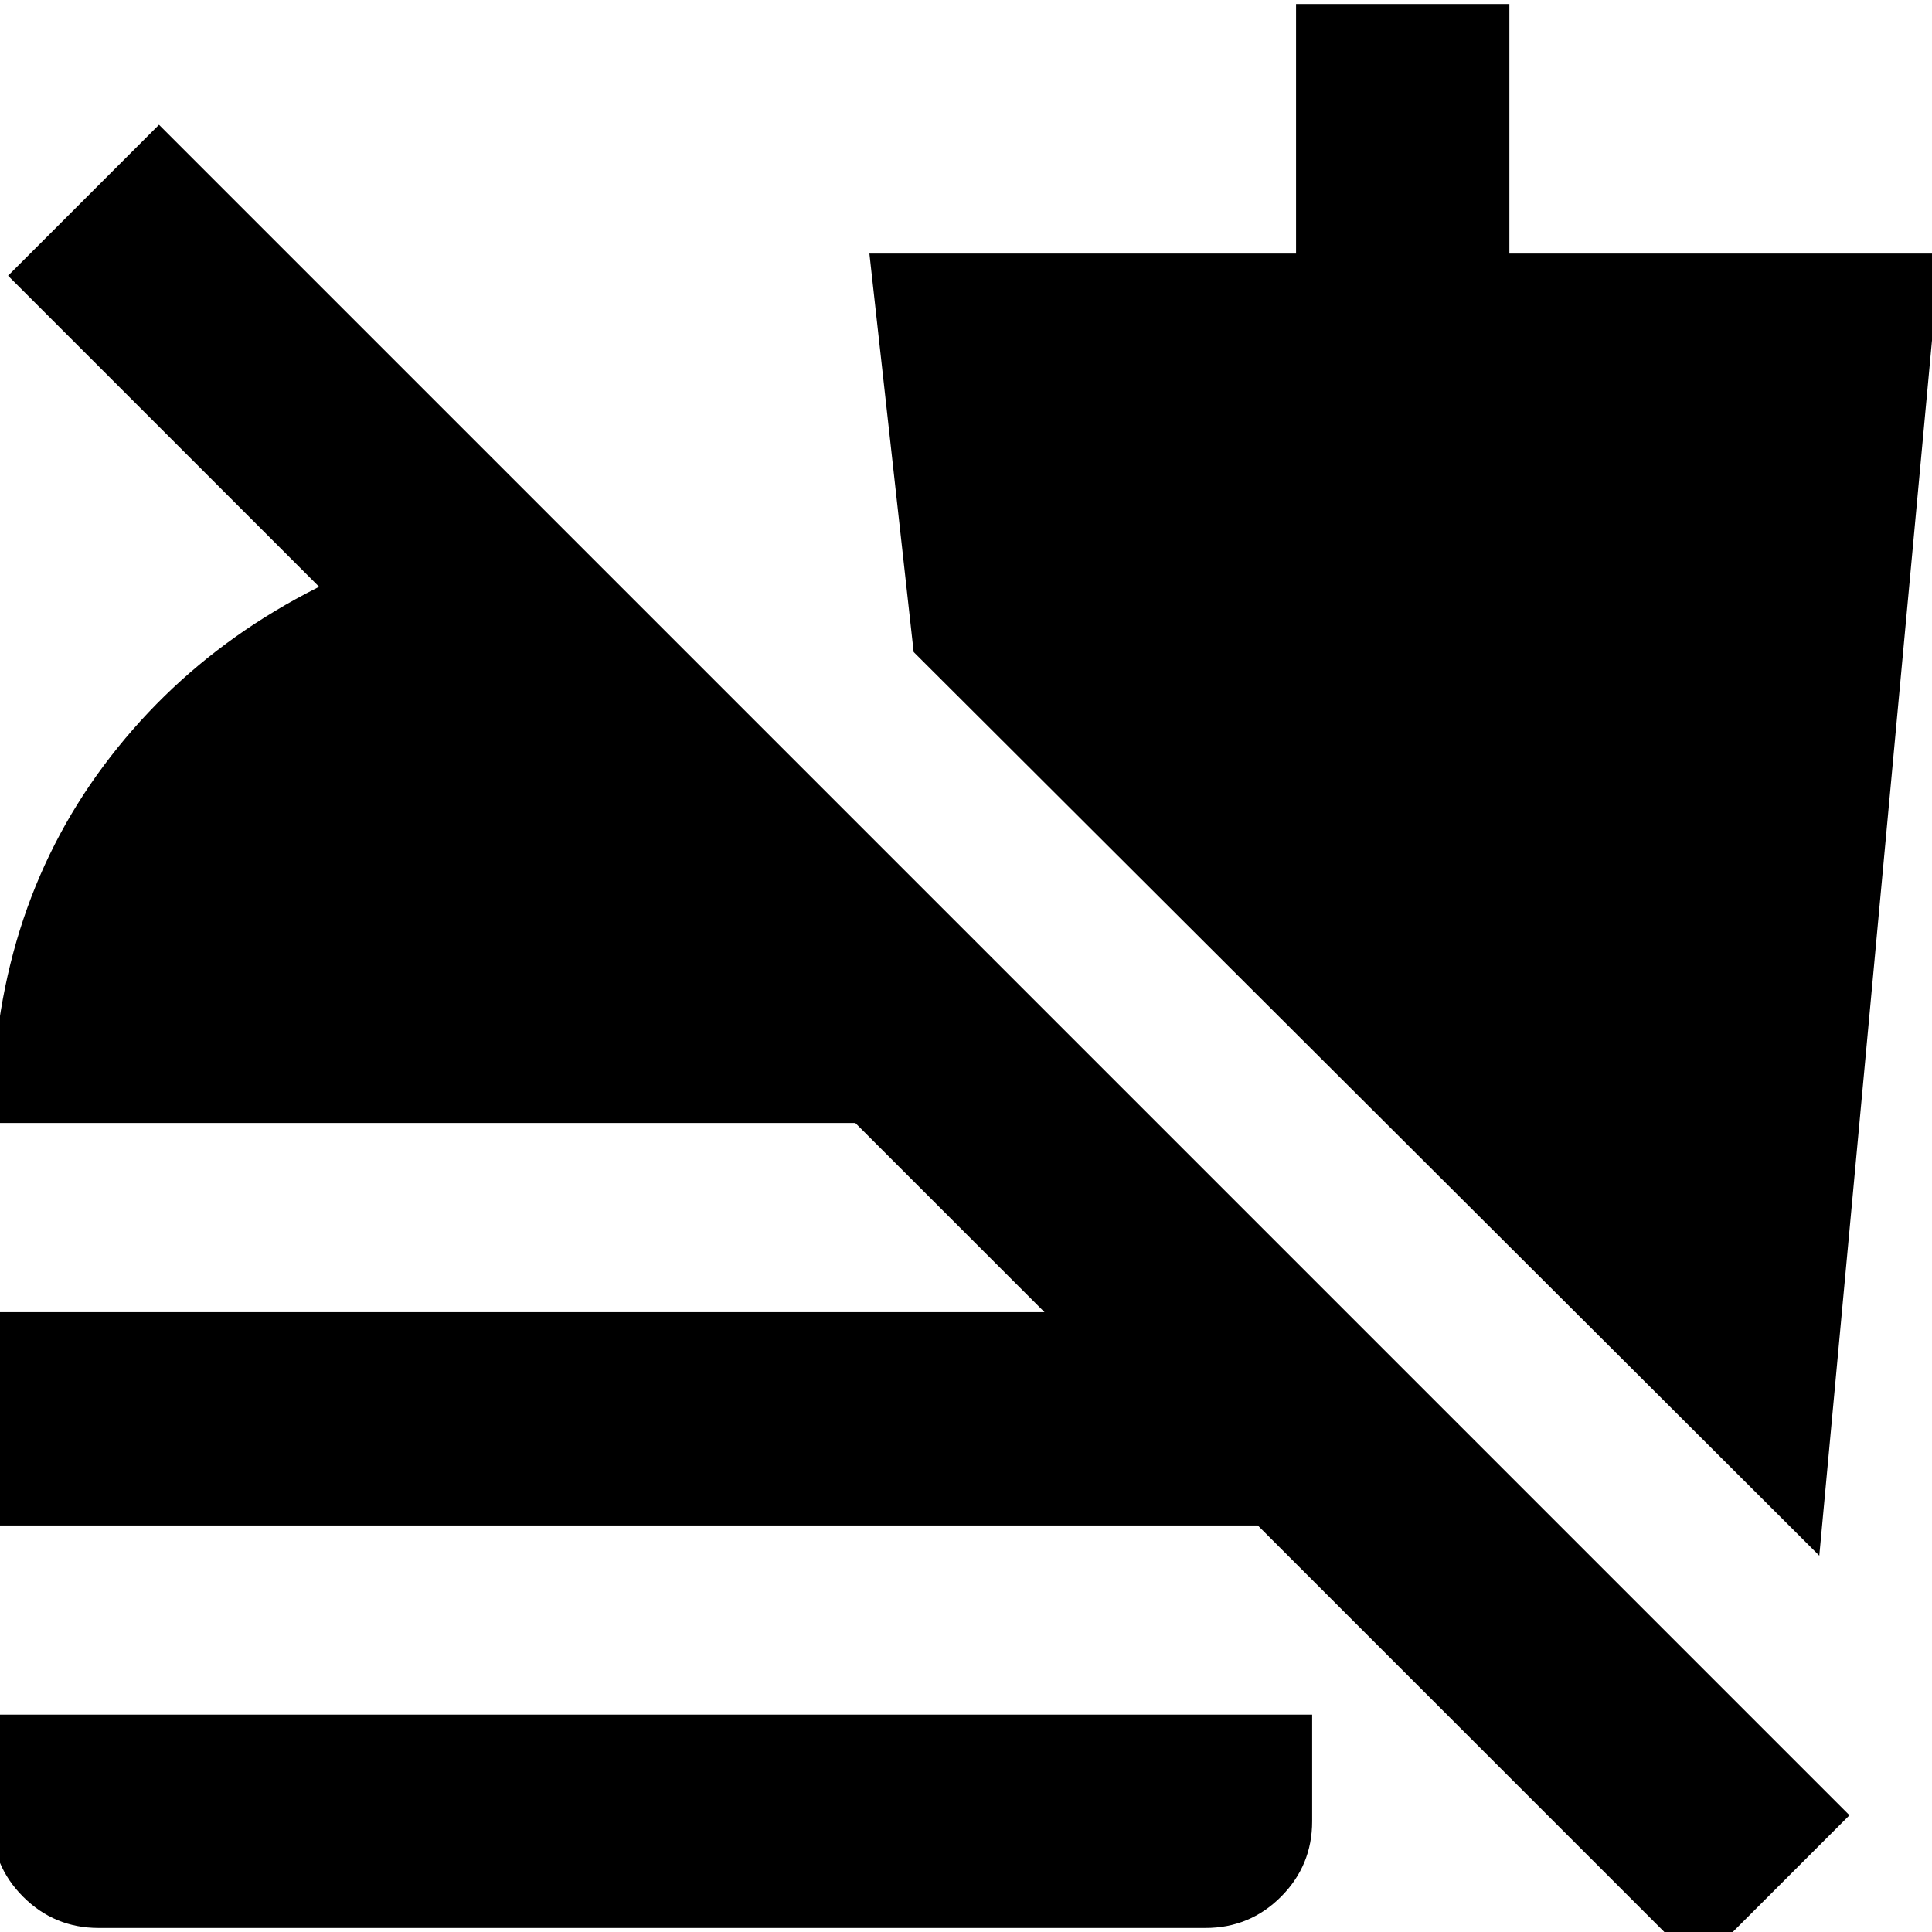 <svg xmlns="http://www.w3.org/2000/svg" height="24" viewBox="0 -960 960 960" width="24"><path d="M844 17 425-402H-4q0-103 55.5-177.5T203-687q17-6 35-10.5t35-6.5v150L4-823l75-75L919-58l-75 75ZM-4-202v-106h656v106H-4ZM49-2Q27-2 11.5-17.5T-4-55v-53h656v53q0 22-15.5 37.5T599-2H49Zm855-185L454-636l-22-198h212v-124h106v124h214l-60 647Z"/></svg>